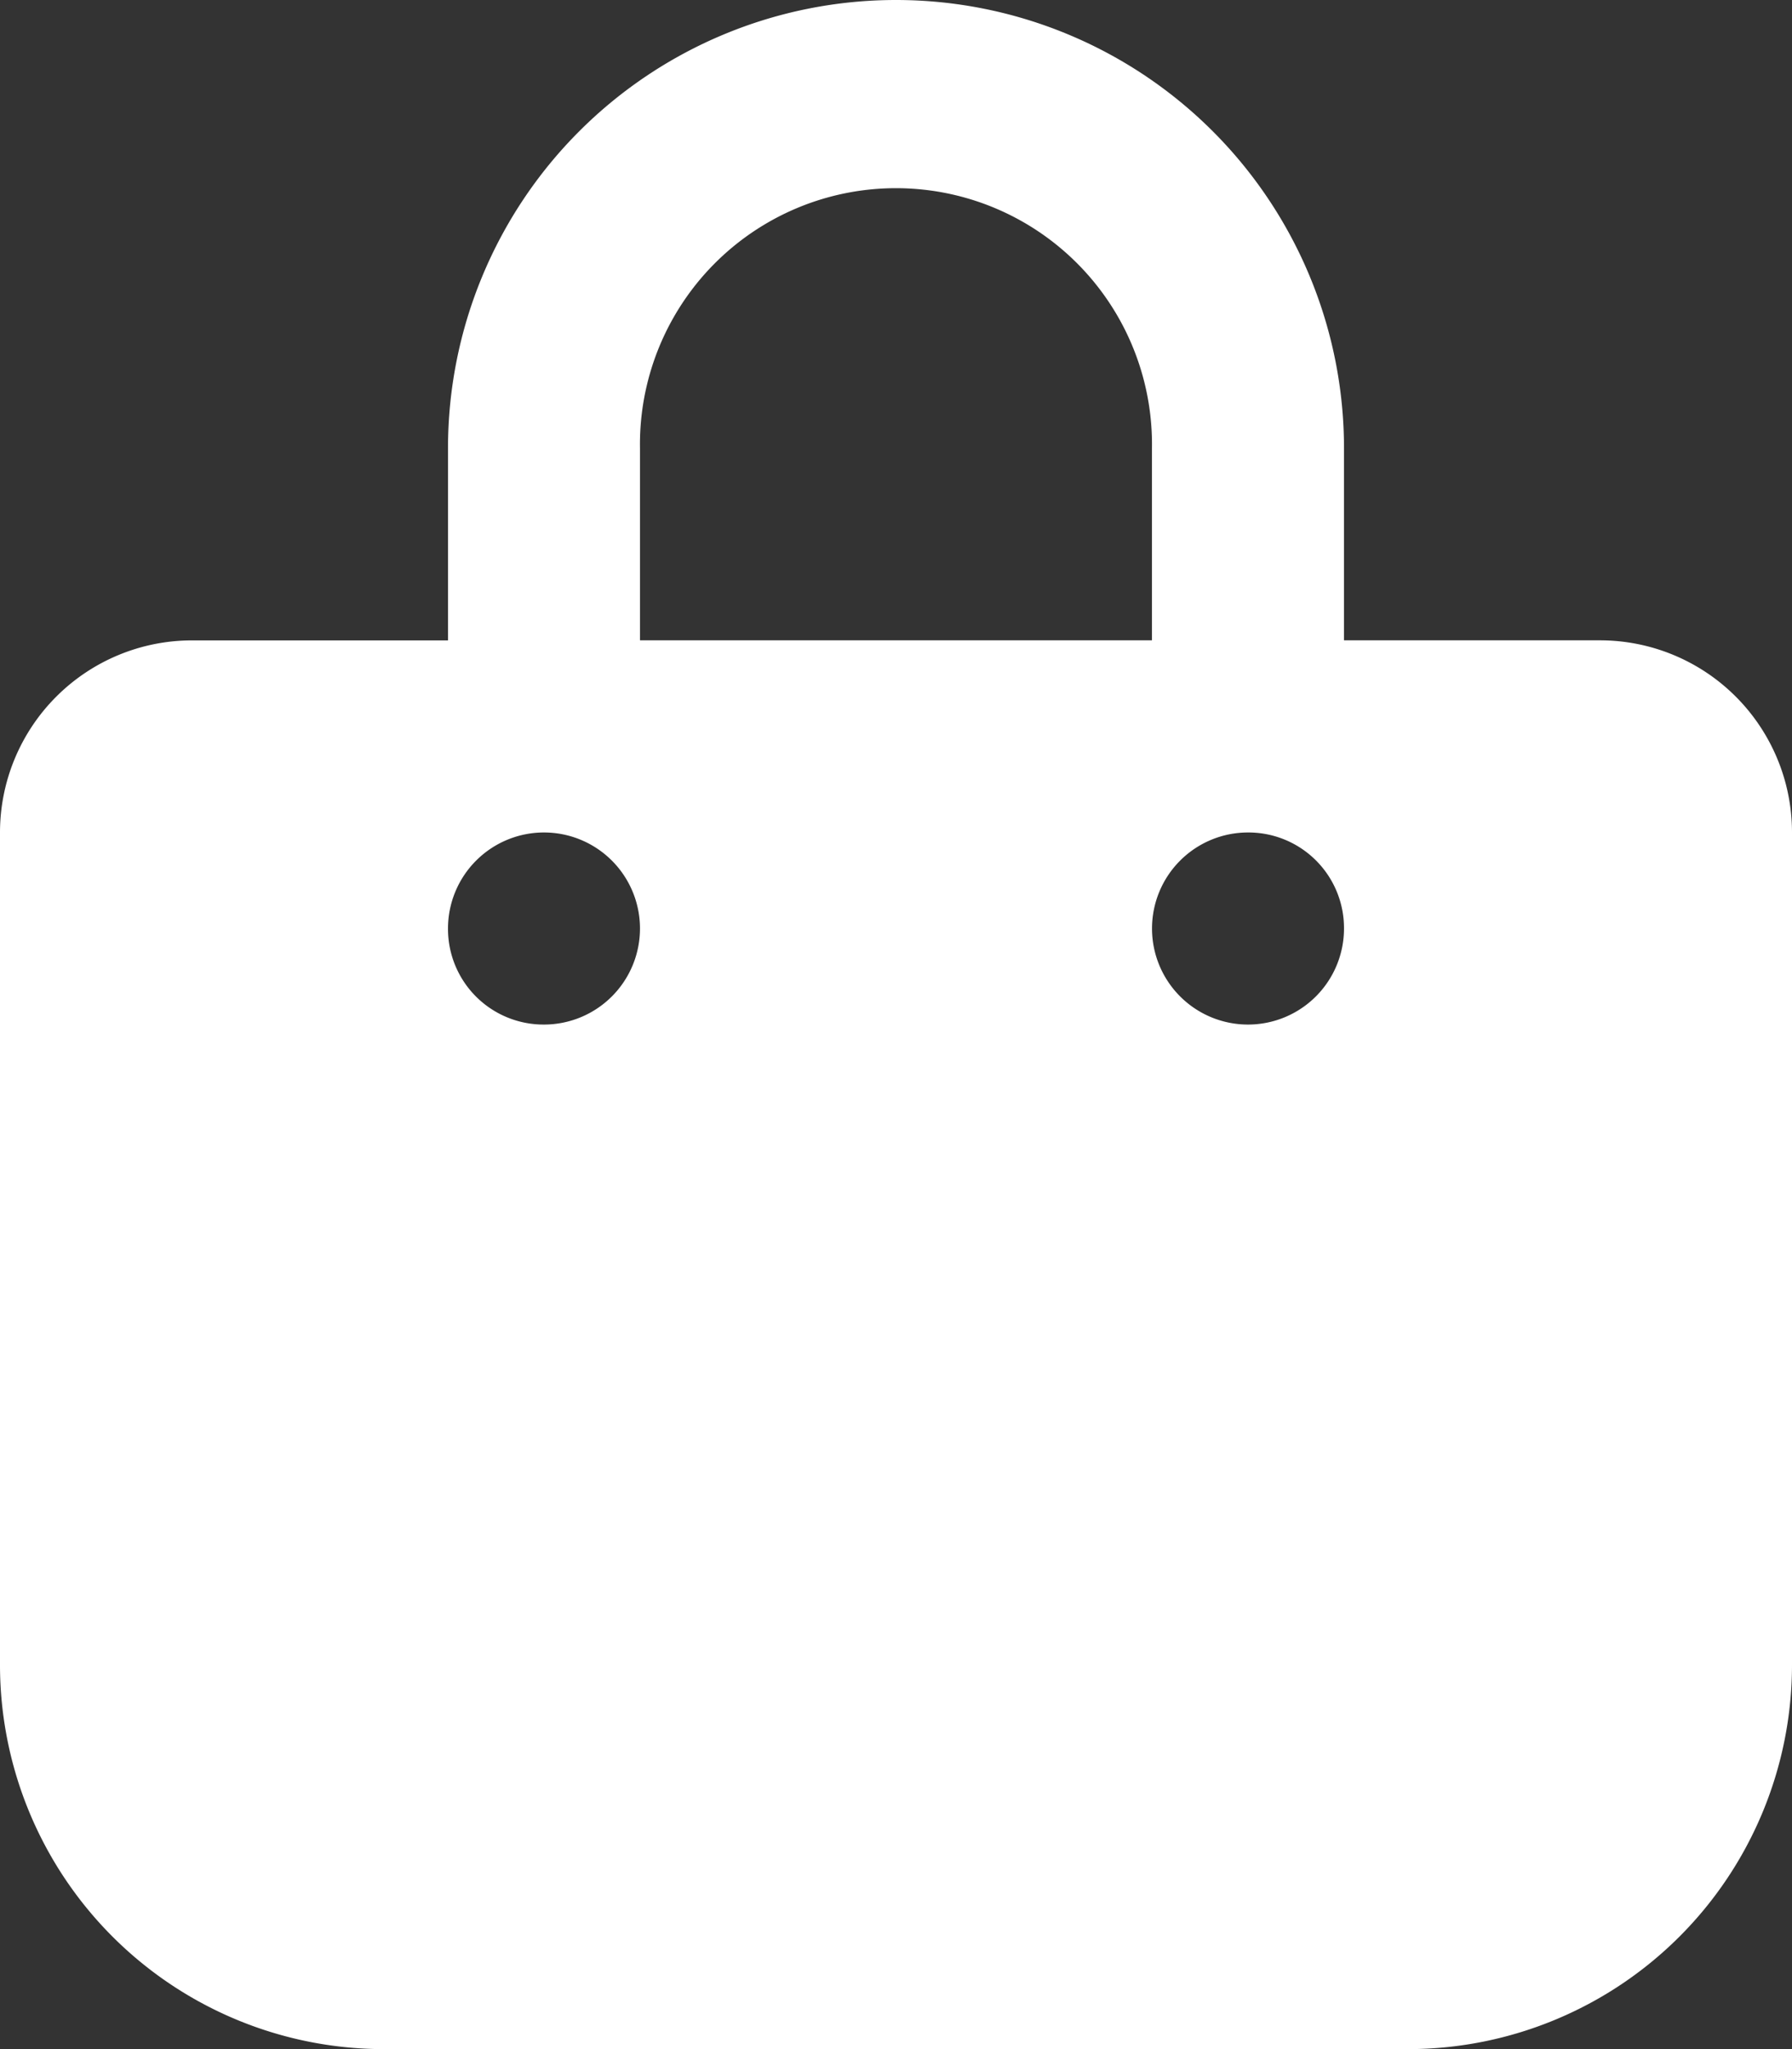 <svg xmlns="http://www.w3.org/2000/svg" width="30" height="34.286" viewBox="0 0 30 34.286">
  <rect x="0" y="0" width="30" height="34.286" fill="#333333" stroke="none"/>
  <path id="bag-shopping-solid" d="M7.5,7.5a7.5,7.5,0,0,1,15,0v3.214h4.286A3.215,3.215,0,0,1,30,13.929V27.857a6.43,6.43,0,0,1-6.429,6.429H6.429A6.429,6.429,0,0,1,0,27.857V13.929a3.215,3.215,0,0,1,3.214-3.214H7.5Zm3.214,3.214h8.571V7.5a4.286,4.286,0,1,0-8.571,0ZM9.107,17.143A1.607,1.607,0,1,0,7.5,15.536,1.6,1.6,0,0,0,9.107,17.143Zm11.786-3.214A1.607,1.607,0,1,0,22.5,15.536,1.6,1.6,0,0,0,20.893,13.929Z" fill="#fff"/>
</svg>

